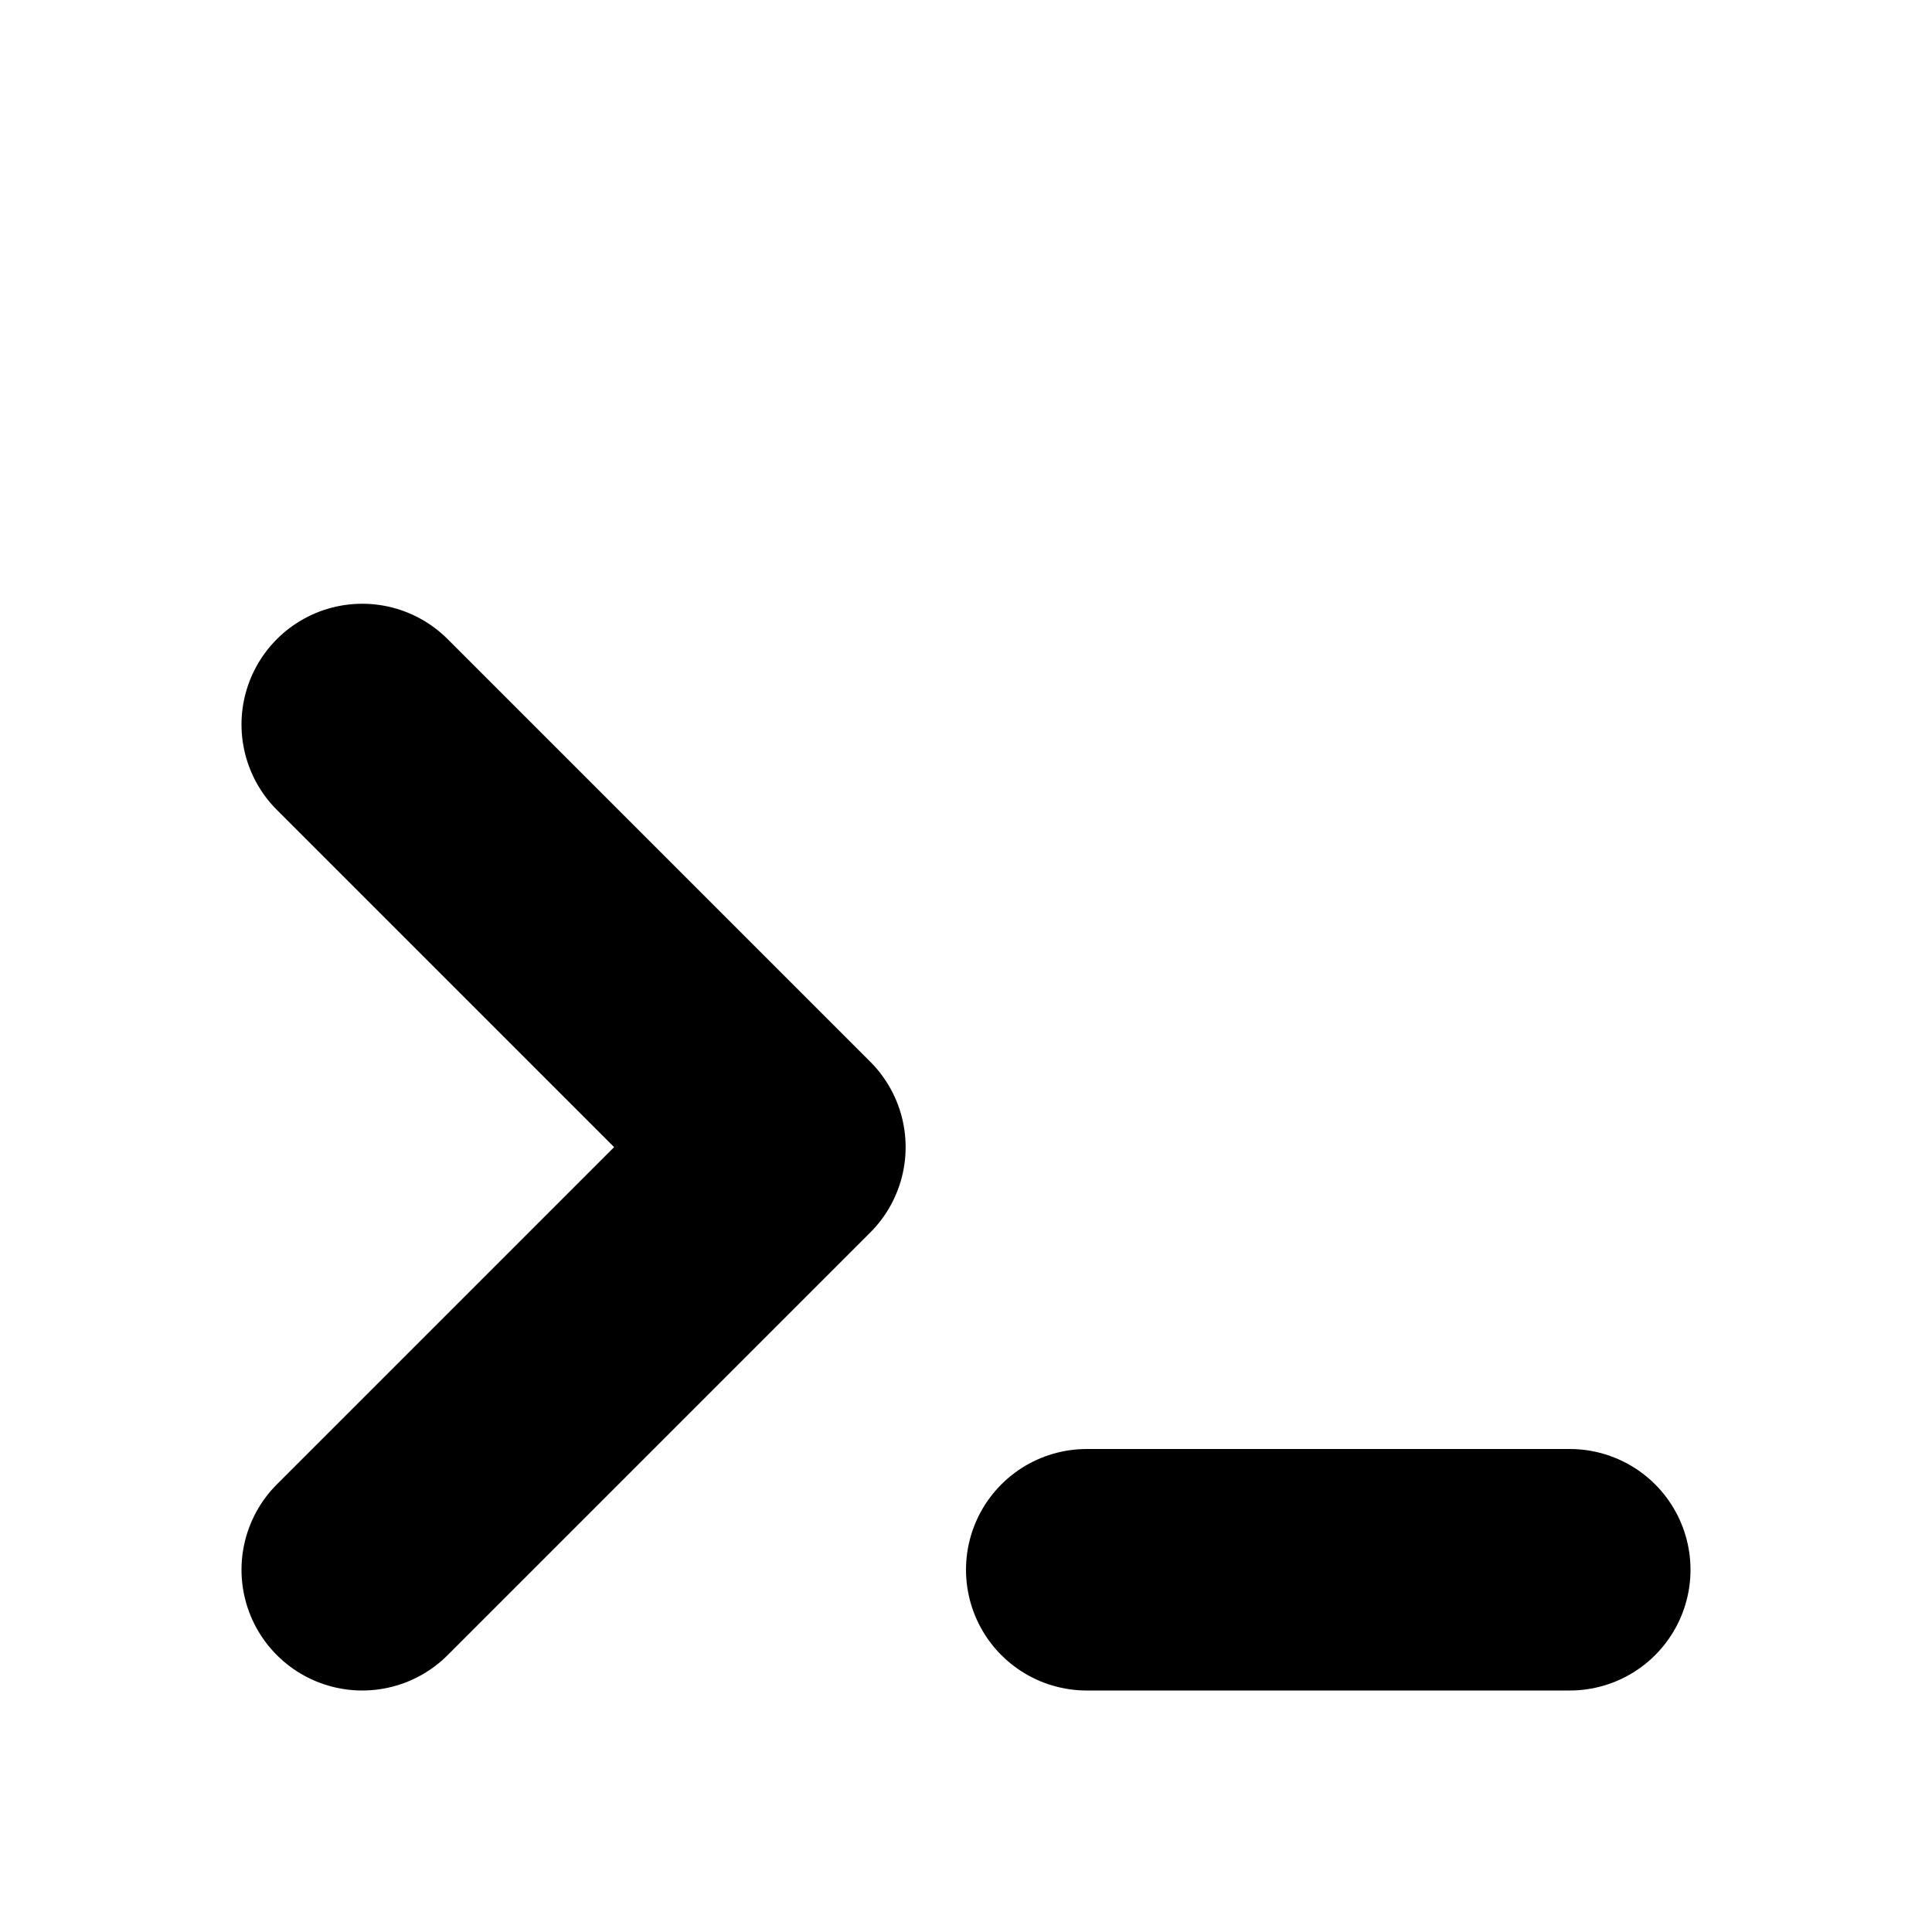 <svg viewBox="0 0 16 16" fill="none" xmlns="http://www.w3.org/2000/svg">
  <path d="M3 6L6.5 9.5L3 13M9 13H13" stroke="currentColor" stroke-width="2" stroke-linecap="round" stroke-linejoin="round" class="icon-dark" />
</svg>